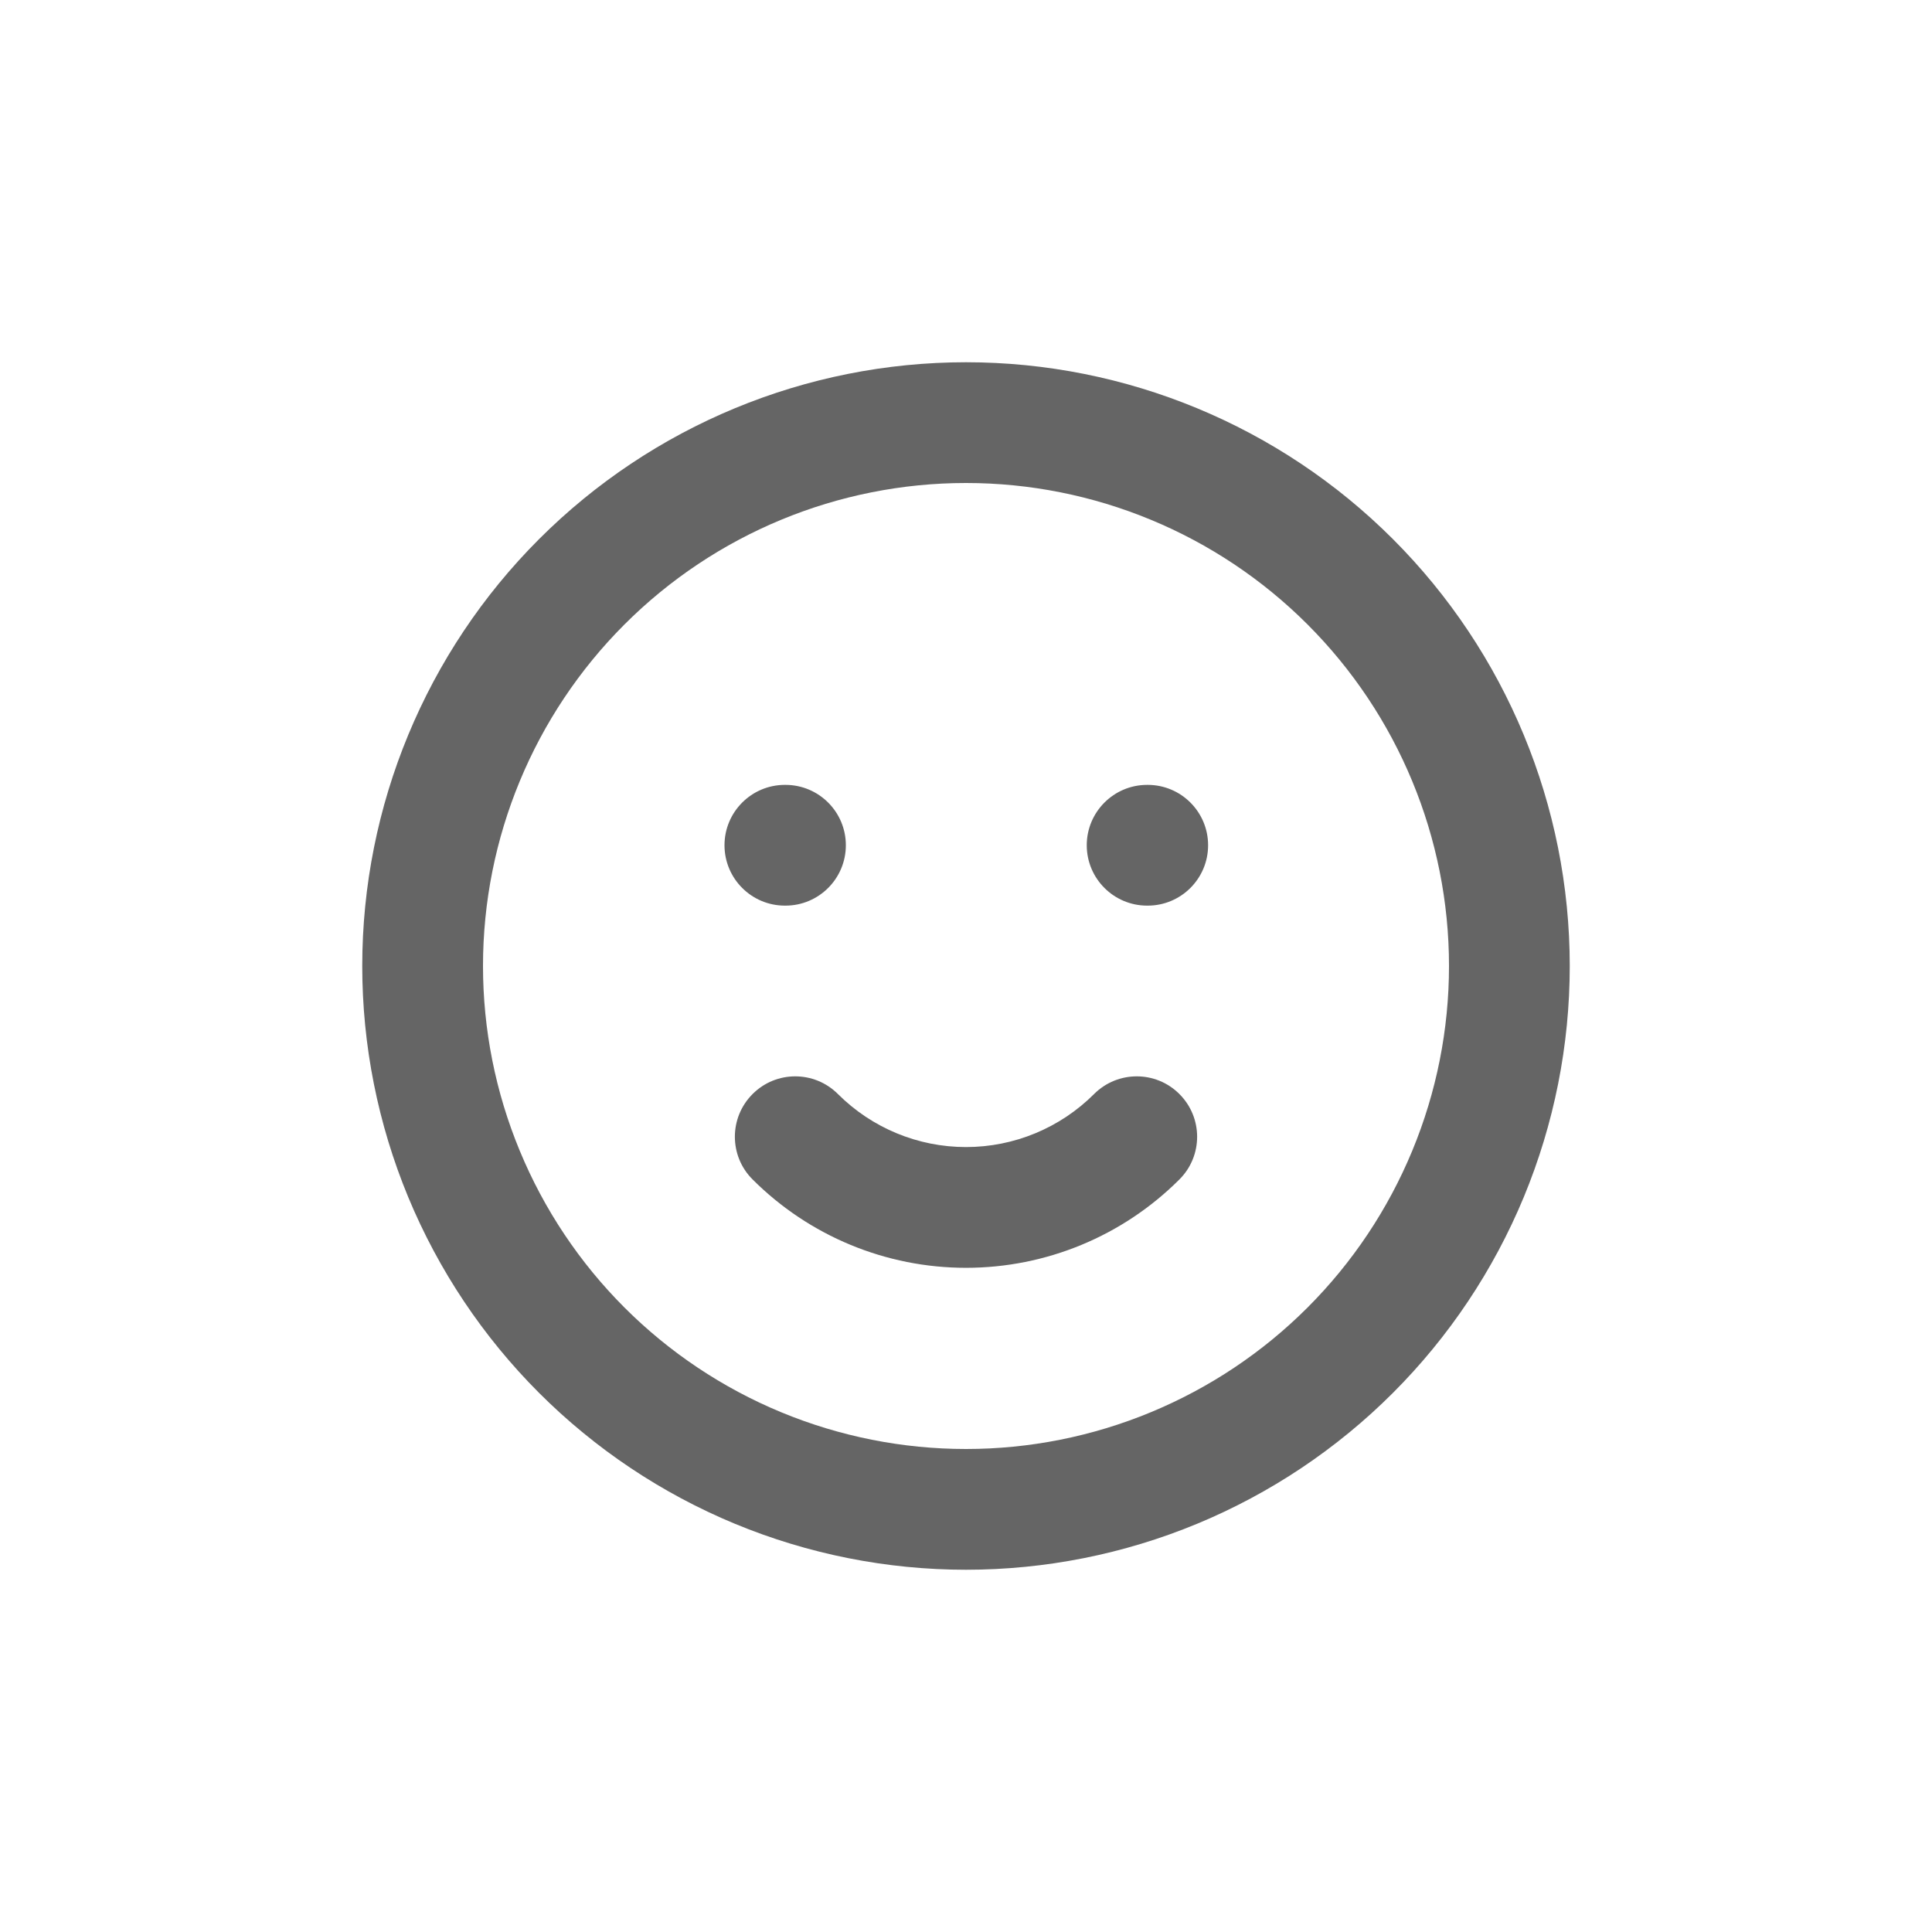 <svg width="32" height="32" viewBox="0 0 32 32" fill="none" xmlns="http://www.w3.org/2000/svg">
<path fill-rule="evenodd" clip-rule="evenodd" d="M16 8C13.878 8 11.843 8.843 10.343 10.343C8.843 11.843 8 13.878 8 16C8 17.051 8.207 18.091 8.609 19.061C9.011 20.032 9.6 20.914 10.343 21.657C11.086 22.4 11.968 22.989 12.938 23.391C13.909 23.793 14.949 24 16 24C17.051 24 18.091 23.793 19.061 23.391C20.032 22.989 20.914 22.4 21.657 21.657C22.4 20.914 22.989 20.032 23.391 19.061C23.793 18.091 24 17.051 24 16C24 13.878 23.157 11.843 21.657 10.343C20.157 8.843 18.122 8 16 8ZM8.929 8.929C10.804 7.054 13.348 6 16 6C18.652 6 21.196 7.054 23.071 8.929C24.946 10.804 26 13.348 26 16C26 17.313 25.741 18.614 25.239 19.827C24.736 21.04 24 22.142 23.071 23.071C22.142 24 21.04 24.736 19.827 25.239C18.614 25.741 17.313 26 16 26C14.687 26 13.386 25.741 12.173 25.239C10.96 24.736 9.858 24 8.929 23.071C8 22.142 7.264 21.04 6.761 19.827C6.259 18.614 6 17.313 6 16C6 13.348 7.054 10.804 8.929 8.929ZM12 14C12 13.448 12.448 13 13 13H13.01C13.562 13 14.01 13.448 14.01 14C14.01 14.552 13.562 15 13.01 15H13C12.448 15 12 14.552 12 14ZM18 14C18 13.448 18.448 13 19 13H19.01C19.562 13 20.01 13.448 20.01 14C20.01 14.552 19.562 15 19.01 15H19C18.448 15 18 14.552 18 14ZM12.465 18.121C12.855 17.73 13.488 17.73 13.879 18.121C14.442 18.683 15.204 18.999 16 18.999C16.796 18.999 17.558 18.683 18.121 18.121C18.512 17.73 19.145 17.73 19.535 18.121C19.926 18.512 19.926 19.145 19.535 19.535C18.597 20.473 17.326 20.999 16 20.999C14.674 20.999 13.403 20.473 12.465 19.535C12.074 19.145 12.074 18.512 12.465 18.121Z" fill="#656565"/>
</svg>
